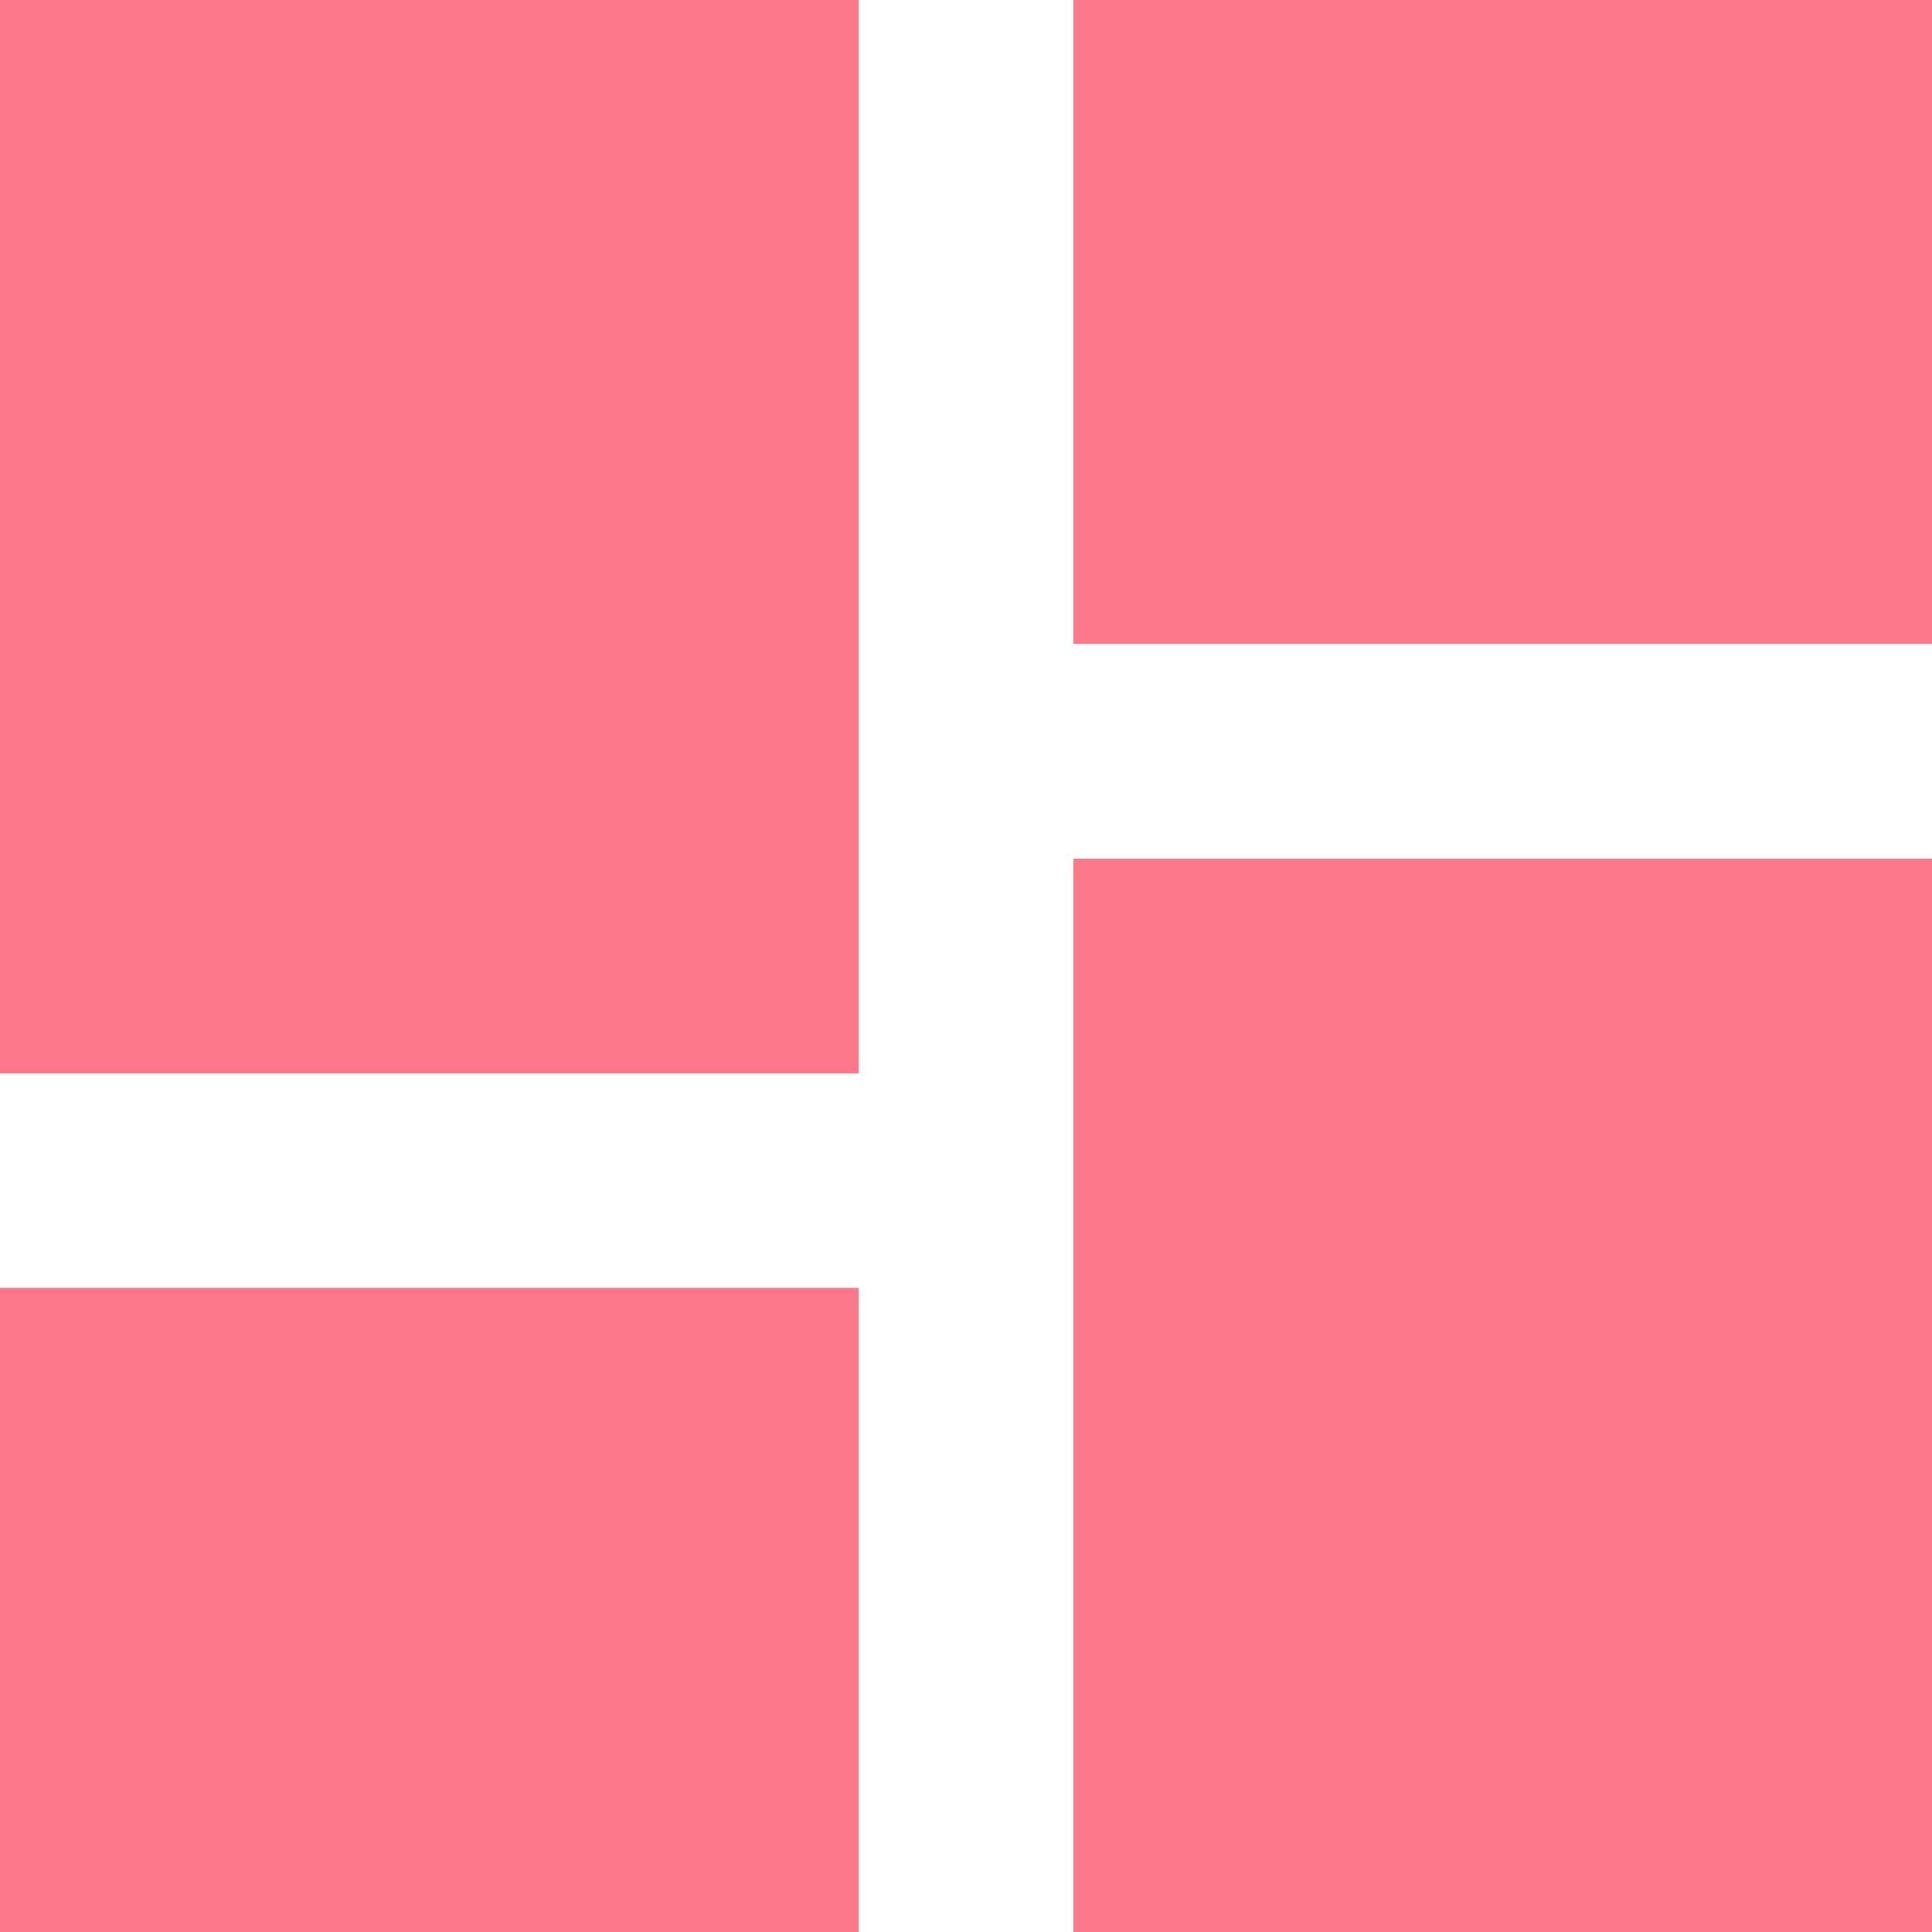 <svg xmlns="http://www.w3.org/2000/svg" width="37.206" height="37.206" viewBox="0 0 37.206 37.206">
  <path id="Icon_material-dashboard" data-name="Icon material-dashboard" d="M4.5,25.17H21.036V4.5H4.5Zm0,16.536H21.036V29.3H4.5Zm20.67,0H41.706V21.036H25.17Zm0-37.206V16.9H41.706V4.5Z" transform="translate(-4.5 -4.5)" fill="#ff7889"/>
</svg>
